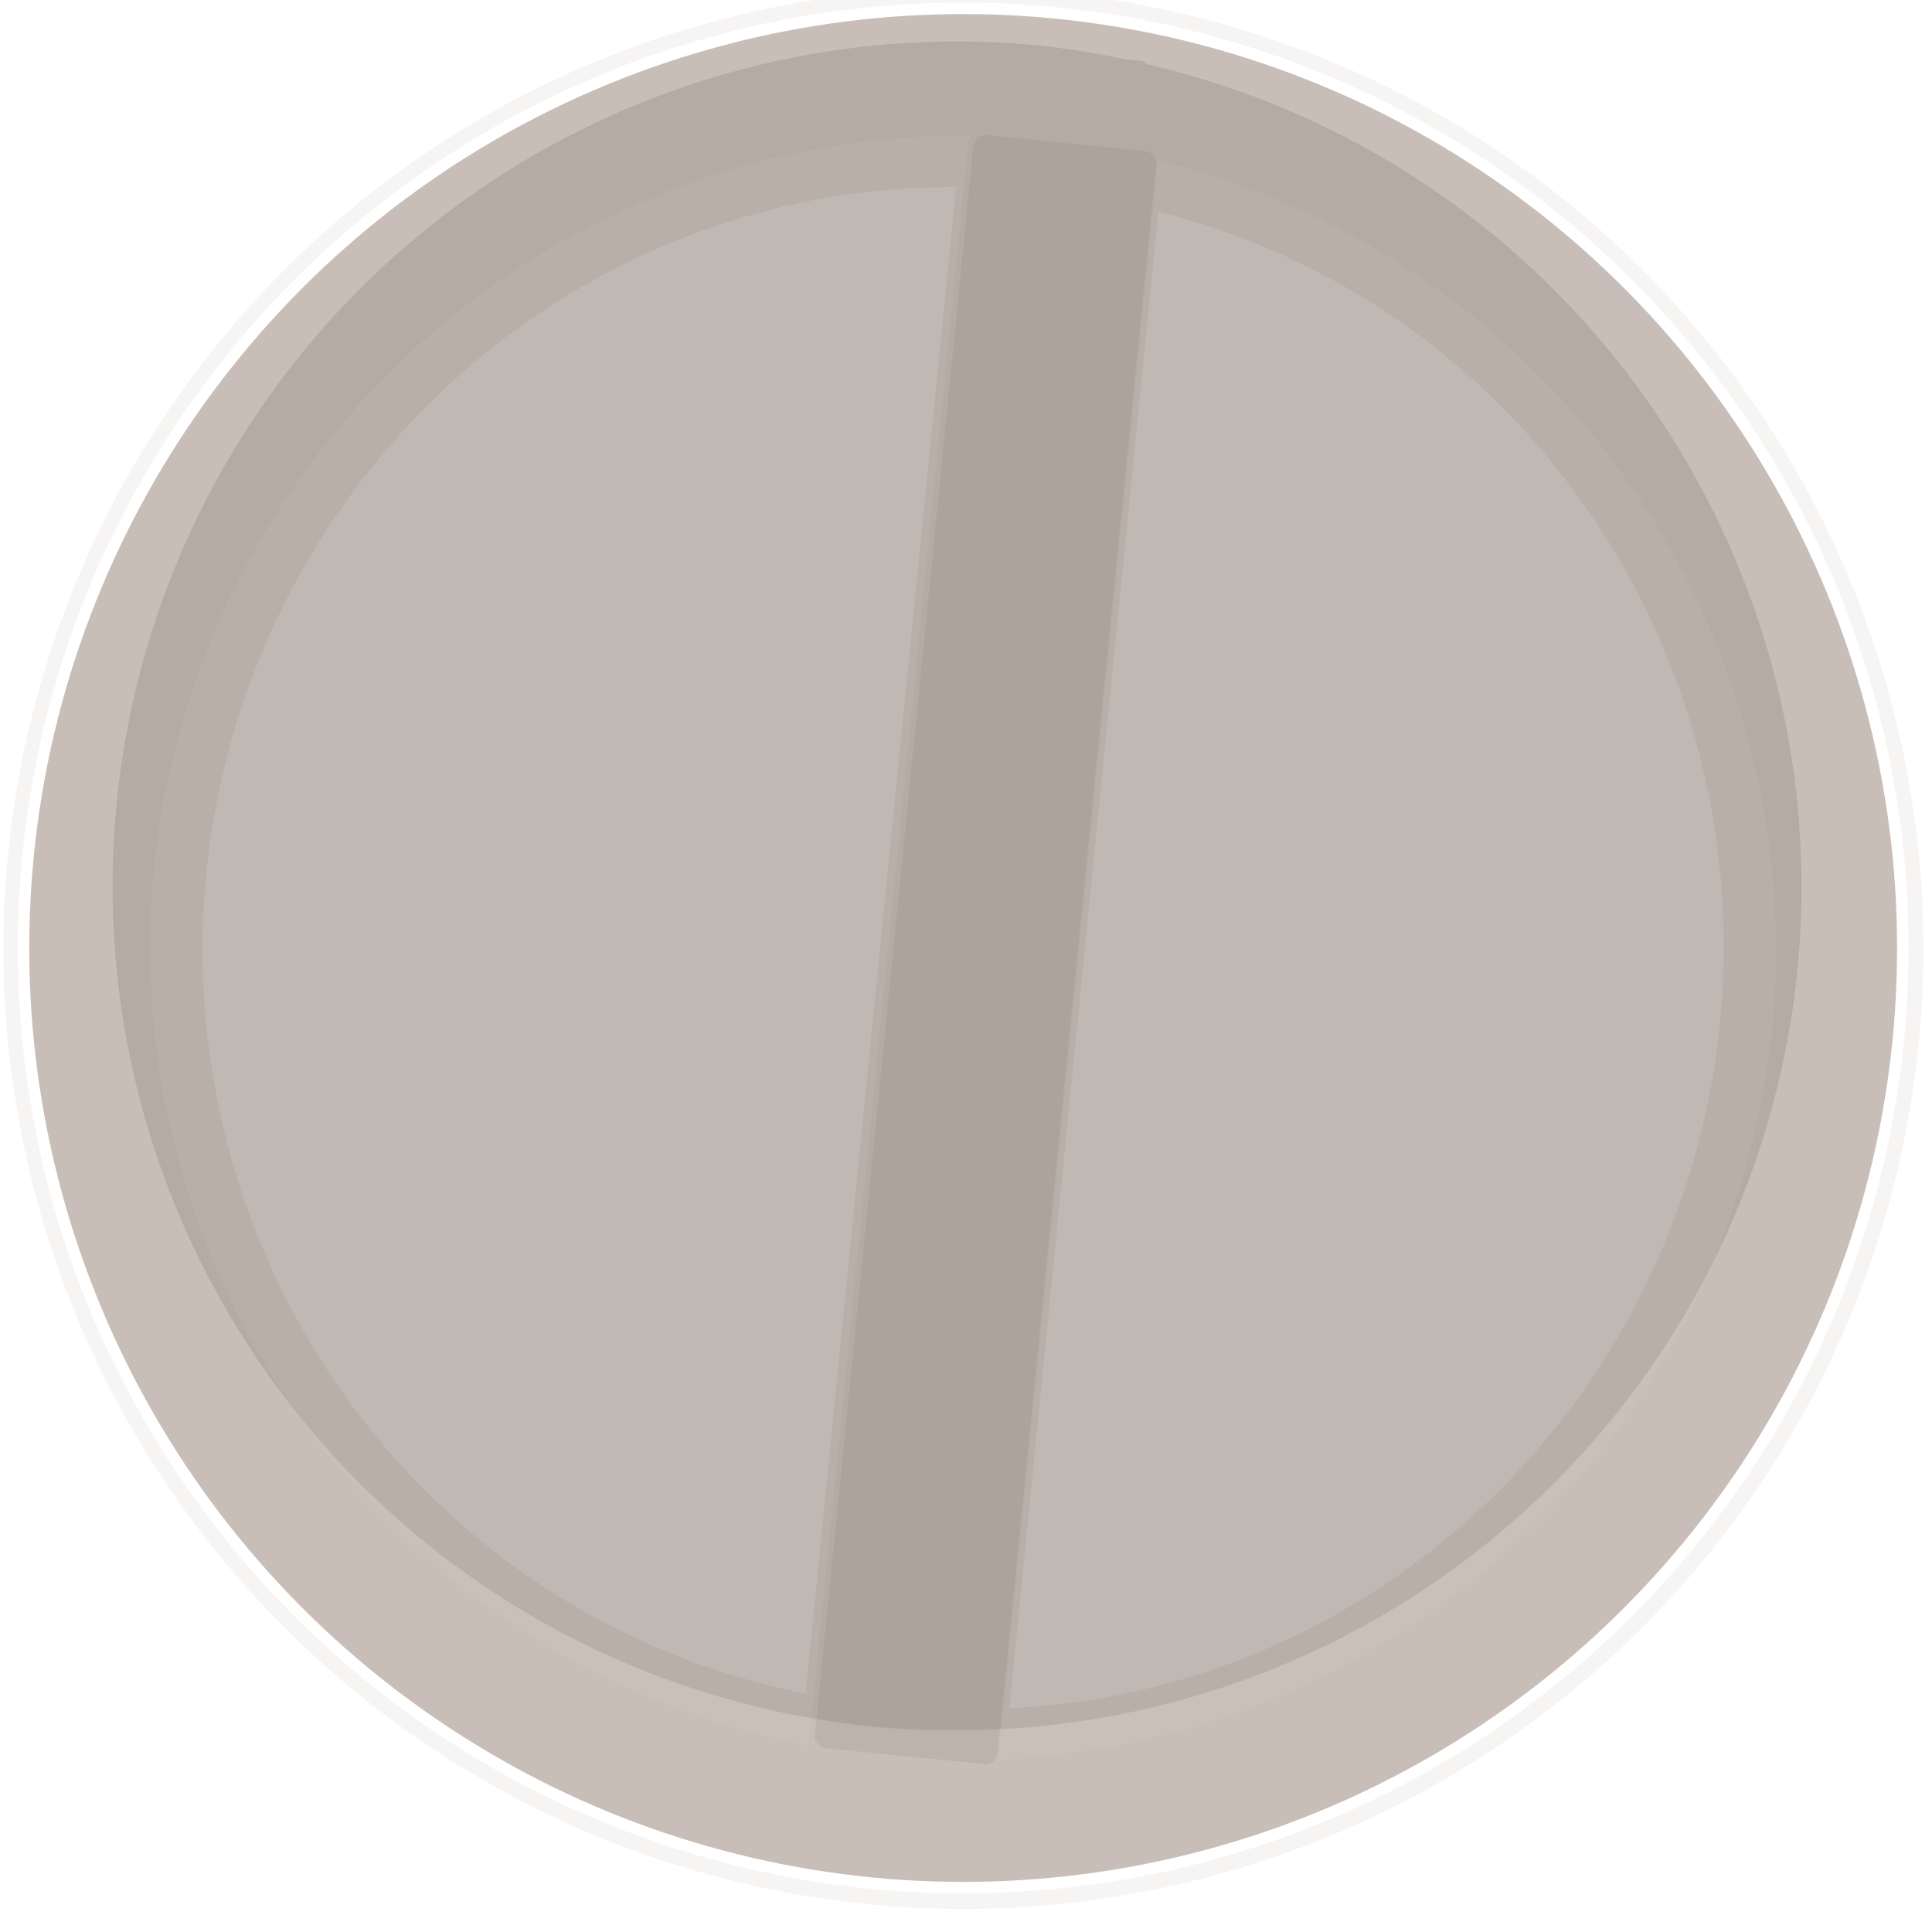 <svg xmlns="http://www.w3.org/2000/svg" xmlns:svg="http://www.w3.org/2000/svg" id="svg3976" width="12.3" height="12.3" version="1.1" viewBox="0 0 3.254 3.254"><defs id="defs3970"><filter style="color-interpolation-filters:sRGB" id="filter10495" width="1.048" height="1.048" x="-.024" y="-.024"><feGaussianBlur id="feGaussianBlur10497" stdDeviation=".033"/></filter><filter style="color-interpolation-filters:sRGB" id="filter10522" width="1.012" height="1.012" x="-.006" y="-.006"><feGaussianBlur id="feGaussianBlur10524" stdDeviation=".028"/></filter><filter style="color-interpolation-filters:sRGB" id="filter10530" width="1.005" height="1.005" x="-.002" y="-.002"><feGaussianBlur id="feGaussianBlur10532" stdDeviation=".003"/></filter><clipPath id="clipPath10891" clipPathUnits="userSpaceOnUse"><circle style="opacity:1;fill:red;fill-opacity:1;fill-rule:evenodd;stroke:none;stroke-width:.4;stroke-linecap:butt;stroke-linejoin:round;stroke-miterlimit:4;stroke-dasharray:none;stroke-dashoffset:0;stroke-opacity:1;paint-order:fill markers stroke" id="circle10893" cx="88.801" cy="-113.594" r="1.683" transform="rotate(75)"/></clipPath></defs><g id="layer1" transform="translate(-147.277,-125.278)"><g id="g11055" clip-path="url(#clipPath10891)" transform="matrix(0.962,0.096,-0.096,0.962,26.647,59.903)"><circle id="circle11039" cx="132.707" cy="56.374" r="1.627" style="opacity:1;fill:#c8beb7;fill-opacity:1;fill-rule:evenodd;stroke:none;stroke-width:.418;stroke-linecap:butt;stroke-linejoin:round;stroke-miterlimit:4;stroke-dasharray:none;stroke-dashoffset:0;stroke-opacity:1;paint-order:fill markers stroke;filter:url(#filter10495)"/><path id="path11041" d="m -51.217,-262.127 a 5.552,5.552 0 0 0 -5.551,5.553 5.552,5.552 0 0 0 5.551,5.553 5.552,5.552 0 0 0 0.656,-0.043 h 0.012 c 0.002,0 0.004,-0.002 0.006,-0.002 a 5.552,5.552 0 0 0 4.879,-5.508 5.552,5.552 0 0 0 -4.842,-5.5 c -0.014,-0.007 -0.026,-0.019 -0.043,-0.019 h -0.113 a 5.552,5.552 0 0 0 -0.555,-0.033 z" transform="matrix(0.265,0,0,0.265,146.258,124.26)" style="opacity:.322;fill:#000;fill-opacity:1;fill-rule:evenodd;stroke:none;stroke-width:.964;stroke-linecap:butt;stroke-linejoin:round;stroke-miterlimit:4;stroke-dasharray:none;stroke-dashoffset:0;stroke-opacity:1;paint-order:fill markers stroke;filter:url(#filter10522)"/><rect id="rect11043" width=".32" height="2.824" x="132.586" y="54.961" rx=".021" style="opacity:.168;fill:#88817c;fill-opacity:1;fill-rule:evenodd;stroke:none;stroke-width:.243;stroke-linecap:butt;stroke-linejoin:round;stroke-miterlimit:4;stroke-dasharray:none;stroke-dashoffset:0;stroke-opacity:1;paint-order:fill markers stroke"/><path id="path11045" d="m -51.705,-262.018 c -0.004,0.012 -0.014,0.02 -0.014,0.033 v 10.812 c 0,0.017 0.011,0.029 0.018,0.043 a 5.469,5.469 0 0 1 -4.984,-5.445 5.469,5.469 0 0 1 4.98,-5.443 z" transform="matrix(0.259,0,0,0.259,145.972,122.827)" style="opacity:.322;fill:#ccc;fill-opacity:1;fill-rule:evenodd;stroke:none;stroke-width:.964;stroke-linecap:butt;stroke-linejoin:round;stroke-miterlimit:4;stroke-dasharray:none;stroke-dashoffset:0;stroke-opacity:1;paint-order:fill markers stroke;filter:url(#filter10522)"/><path id="path11047" d="m -50.439,-261.98 a 5.469,5.469 0 0 1 4.691,5.406 5.469,5.469 0 0 1 -4.693,5.408 c 1.3e-4,-0.002 0.002,-0.004 0.002,-0.006 z" transform="matrix(0.259,0,0,0.259,145.972,122.827)" style="opacity:.322;fill:#ccc;fill-opacity:1;fill-rule:evenodd;stroke:none;stroke-width:.964;stroke-linecap:butt;stroke-linejoin:round;stroke-miterlimit:4;stroke-dasharray:none;stroke-dashoffset:0;stroke-opacity:1;paint-order:fill markers stroke;filter:url(#filter10522)"/><path style="opacity:.322;fill:#ac9d93;fill-opacity:1;fill-rule:evenodd;stroke:none;stroke-width:.291;stroke-linecap:butt;stroke-linejoin:round;stroke-miterlimit:4;stroke-dasharray:none;stroke-dashoffset:0;stroke-opacity:1;paint-order:fill markers stroke;filter:url(#filter10530)" id="path11049" d="m 132.707,54.702 a 1.673,1.673 0 0 0 -1.672,1.673 1.673,1.673 0 0 0 1.672,1.673 1.673,1.673 0 0 0 1.673,-1.673 1.673,1.673 0 0 0 -1.673,-1.673 z m 0,0.025 a 1.647,1.647 0 0 1 1.647,1.647 1.647,1.647 0 0 1 -1.647,1.647 1.647,1.647 0 0 1 -1.647,-1.647 1.647,1.647 0 0 1 1.647,-1.647 z"/><path style="opacity:.129;fill:#fff;fill-opacity:1;fill-rule:evenodd;stroke:none;stroke-width:.231;stroke-linecap:butt;stroke-linejoin:round;stroke-miterlimit:4;stroke-dasharray:none;stroke-dashoffset:0;stroke-opacity:1;paint-order:fill markers stroke" id="path11051" d="m 132.566,55.056 c -9.9e-4,0.003 -0.003,0.005 -0.003,0.008 v 2.62 c 0,0.004 0.003,0.007 0.004,0.01 a 1.3,1.325 0 0 1 -1.185,-1.319 1.3,1.325 0 0 1 1.184,-1.319 z"/><path style="opacity:.129;fill:#fff;fill-opacity:1;fill-rule:evenodd;stroke:none;stroke-width:.231;stroke-linecap:butt;stroke-linejoin:round;stroke-miterlimit:4;stroke-dasharray:none;stroke-dashoffset:0;stroke-opacity:1;paint-order:fill markers stroke" id="path11053" d="m 132.918,55.064 a 1.298,1.325 0 0 1 1.114,1.31 1.298,1.325 0 0 1 -1.114,1.31 c 3e-5,-4.84e-4 4.7e-4,-9.69e-4 4.7e-4,-0.002 z"/></g></g></svg>